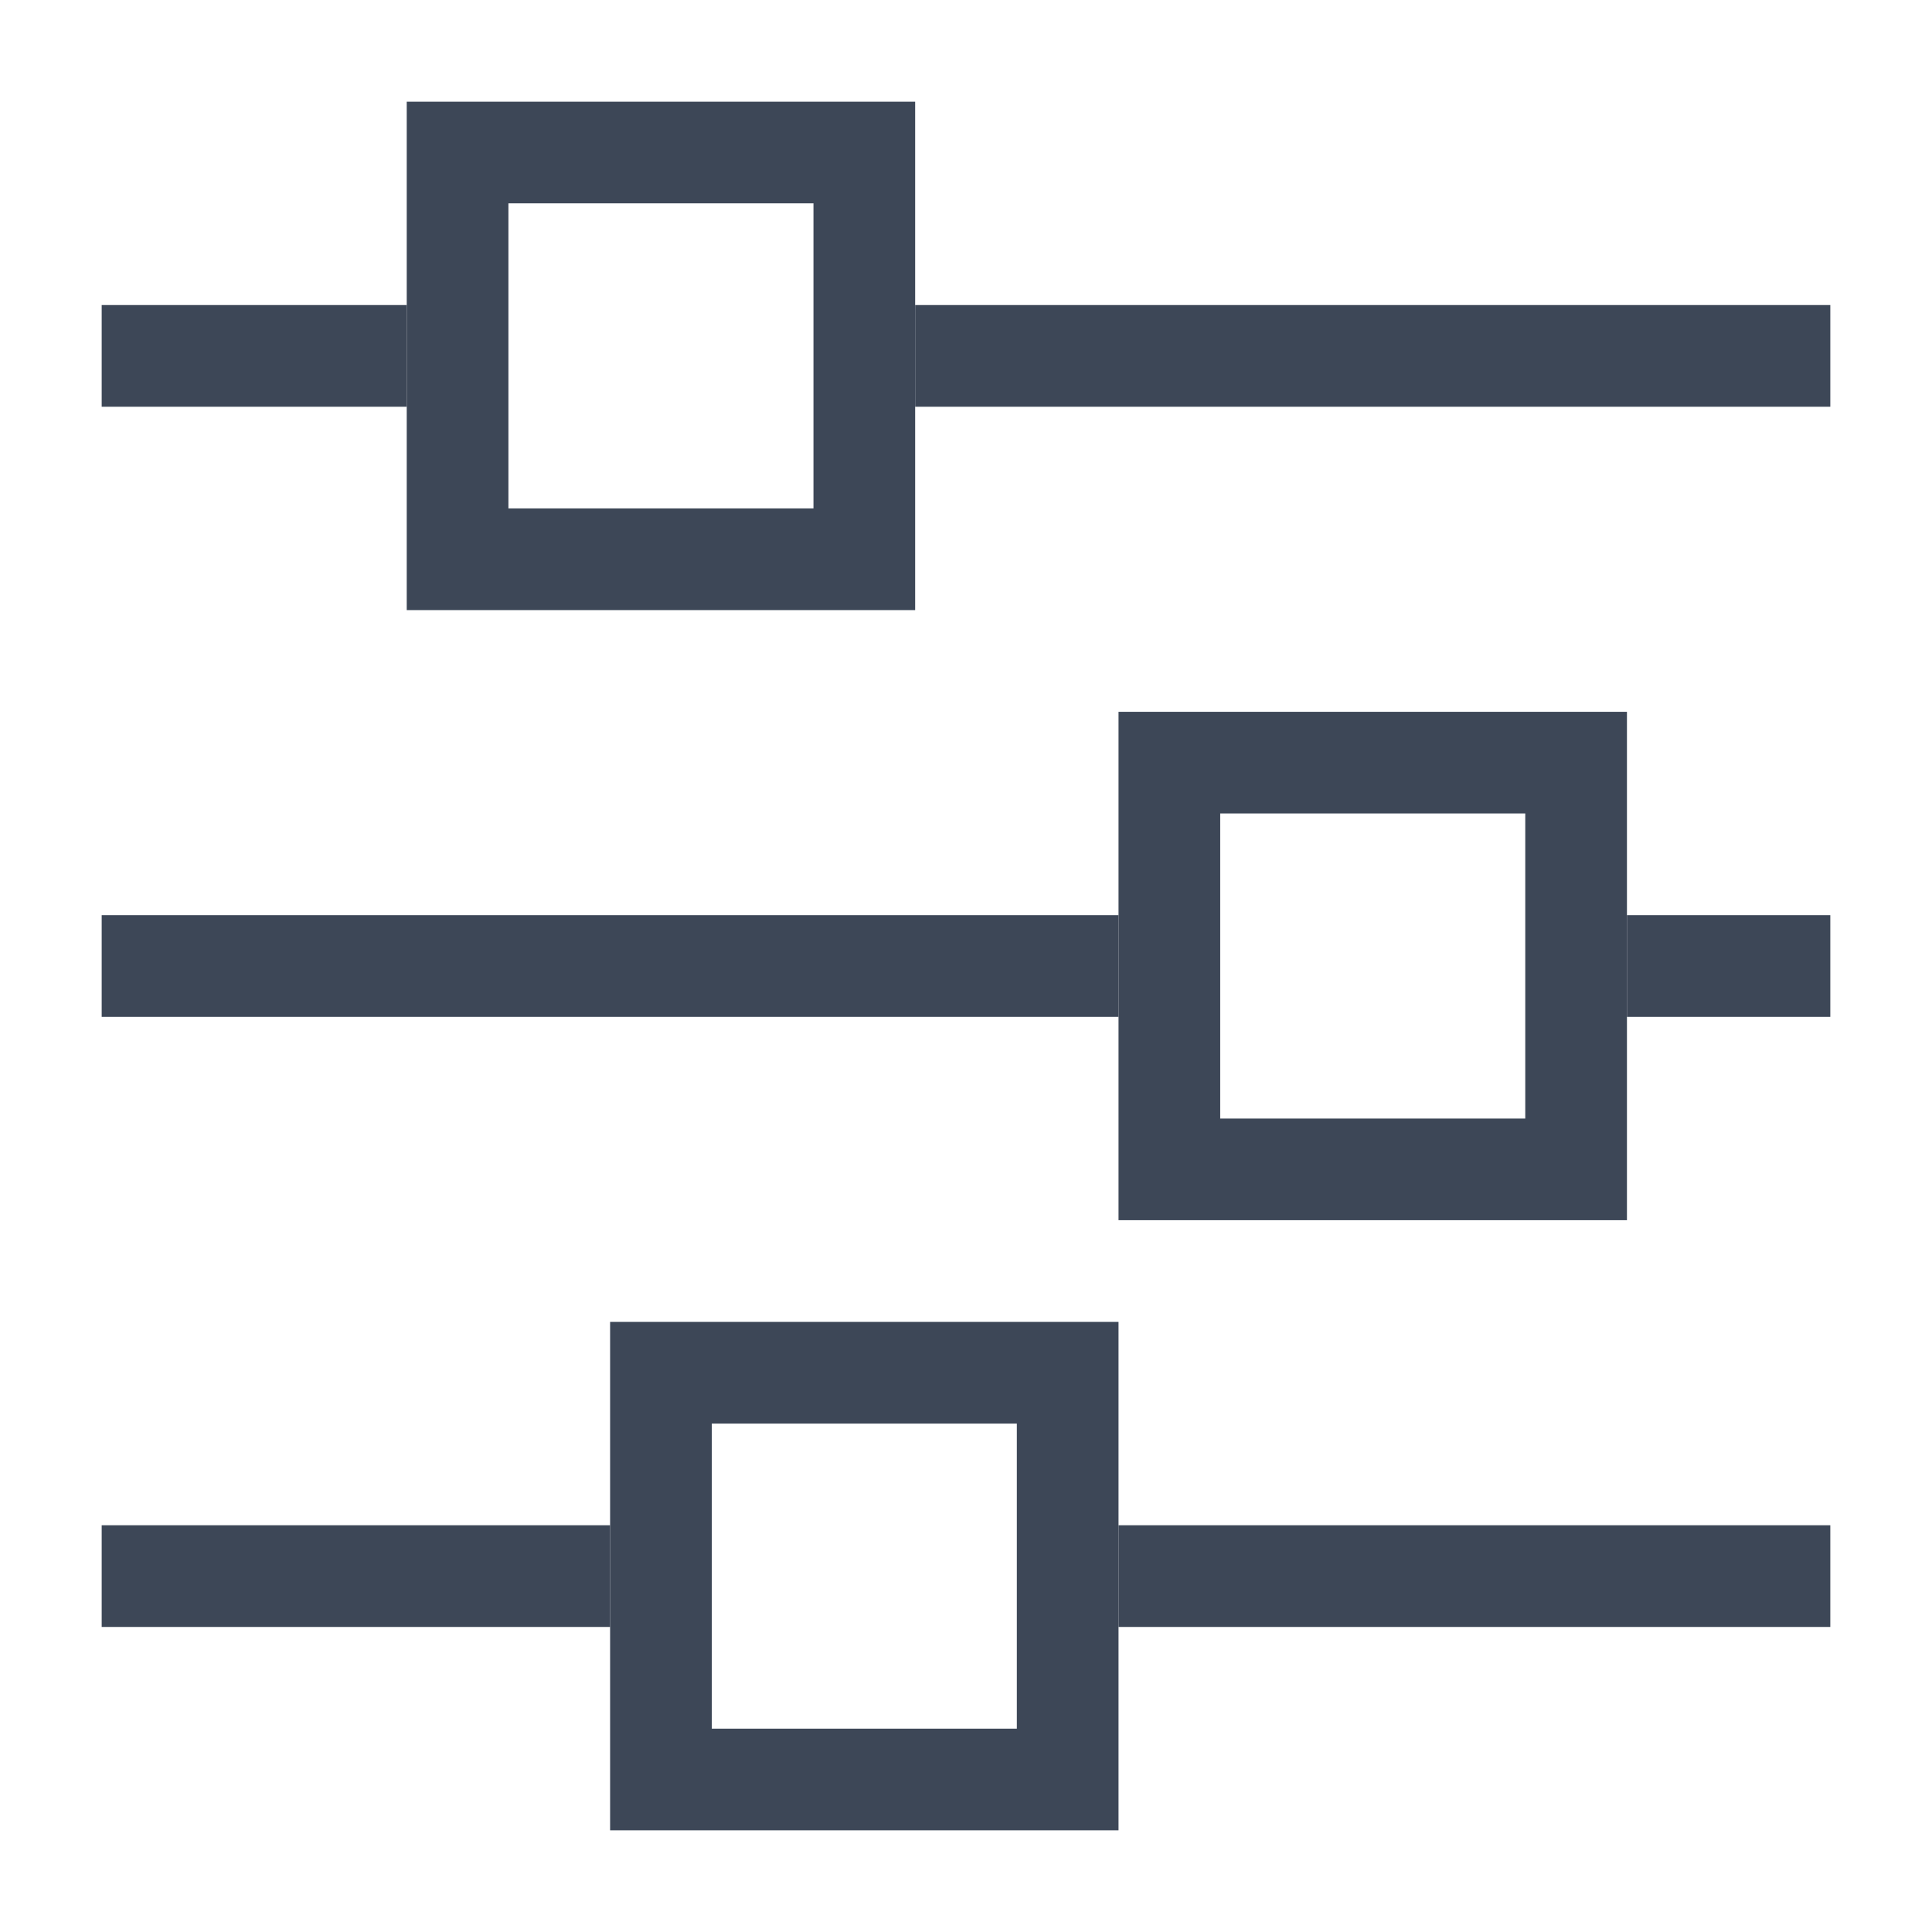 <svg t="1754461605847" class="icon" viewBox="0 0 1024 1024" version="1.1" xmlns="http://www.w3.org/2000/svg" p-id="13114" width="16" height="16"><path d="M592.842 862.316v-53.895h377.263v53.895h-377.263z m269.474-377.263h107.789v53.895h-107.789V485.053zM485.053 161.684h485.053v53.895H485.053V161.684zM53.895 161.684h161.684v53.895H53.895V161.684z m538.947 377.263H53.895V485.053h538.947v53.895z m-269.474 323.368H53.895v-53.895h269.474v53.895z" fill="#3D4757" p-id="13115"></path><path d="M485.053 323.368H215.579V53.895h269.474v269.474zM269.474 269.474h161.684V107.789H269.474v161.684zM862.316 646.737h-269.474V377.263h269.474v269.474z m-215.579-53.895h161.684V431.158h-161.684v161.684zM592.842 970.105H323.368v-269.474h269.474v269.474z m-215.579-53.895h161.684v-161.684H377.263v161.684z" fill="#3D4757" p-id="13116"></path></svg>